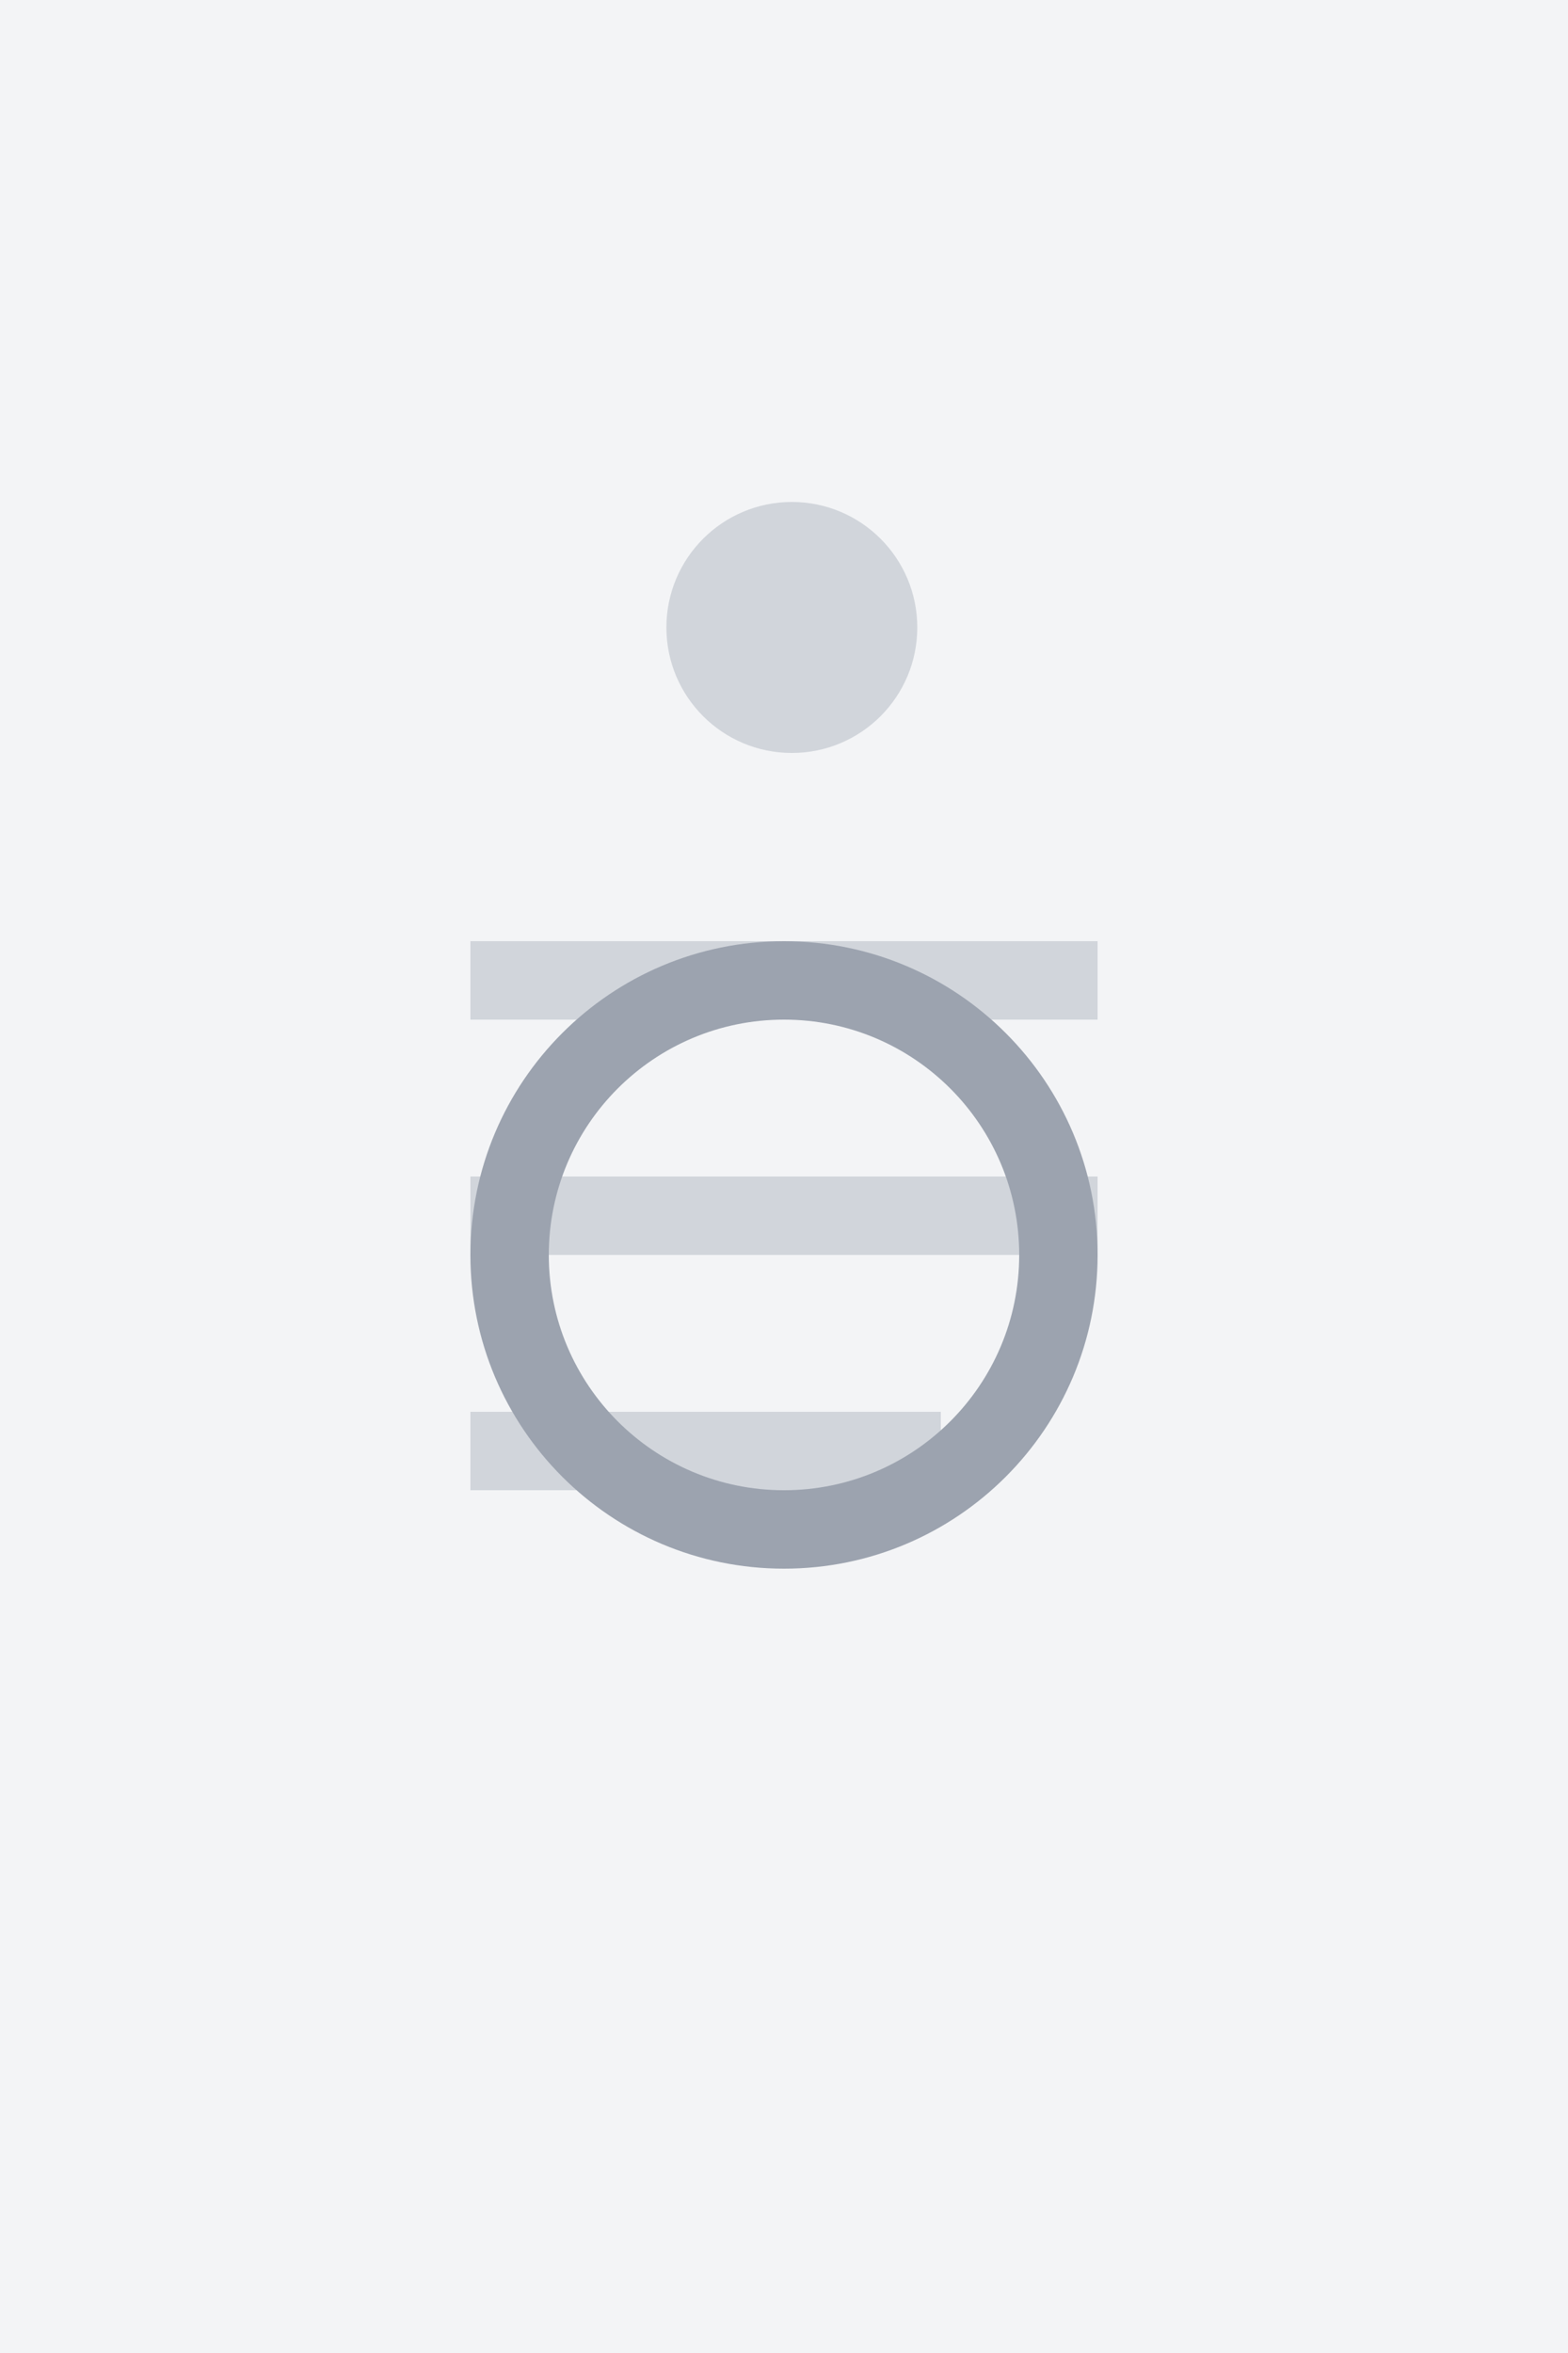  <svg width="200" height="300" viewBox="0 0 200 300" fill="none" xmlns="http://www.w3.org/2000/svg">
  <rect width="200" height="300" fill="#F3F4F6"/>
  <path d="M60 120h80v10H60v-10zm0 30h80v10H60v-10zm0 30h60v10H60v-10z" fill="#D1D5DB"/>
  <path d="M85 80c0-8.837 7.163-16 16-16s16 7.163 16 16-7.163 16-16 16-16-7.163-16-16z" fill="#D1D5DB"/>
  <path d="M100 200c-22.091 0-40-17.909-40-40s17.909-40 40-40 40 17.909 40 40-17.909 40-40 40zm0-70c-16.569 0-30 13.431-30 30s13.431 30 30 30 30-13.431 30-30-13.431-30-30-30z" fill="#9CA3AF"/>
</svg>
